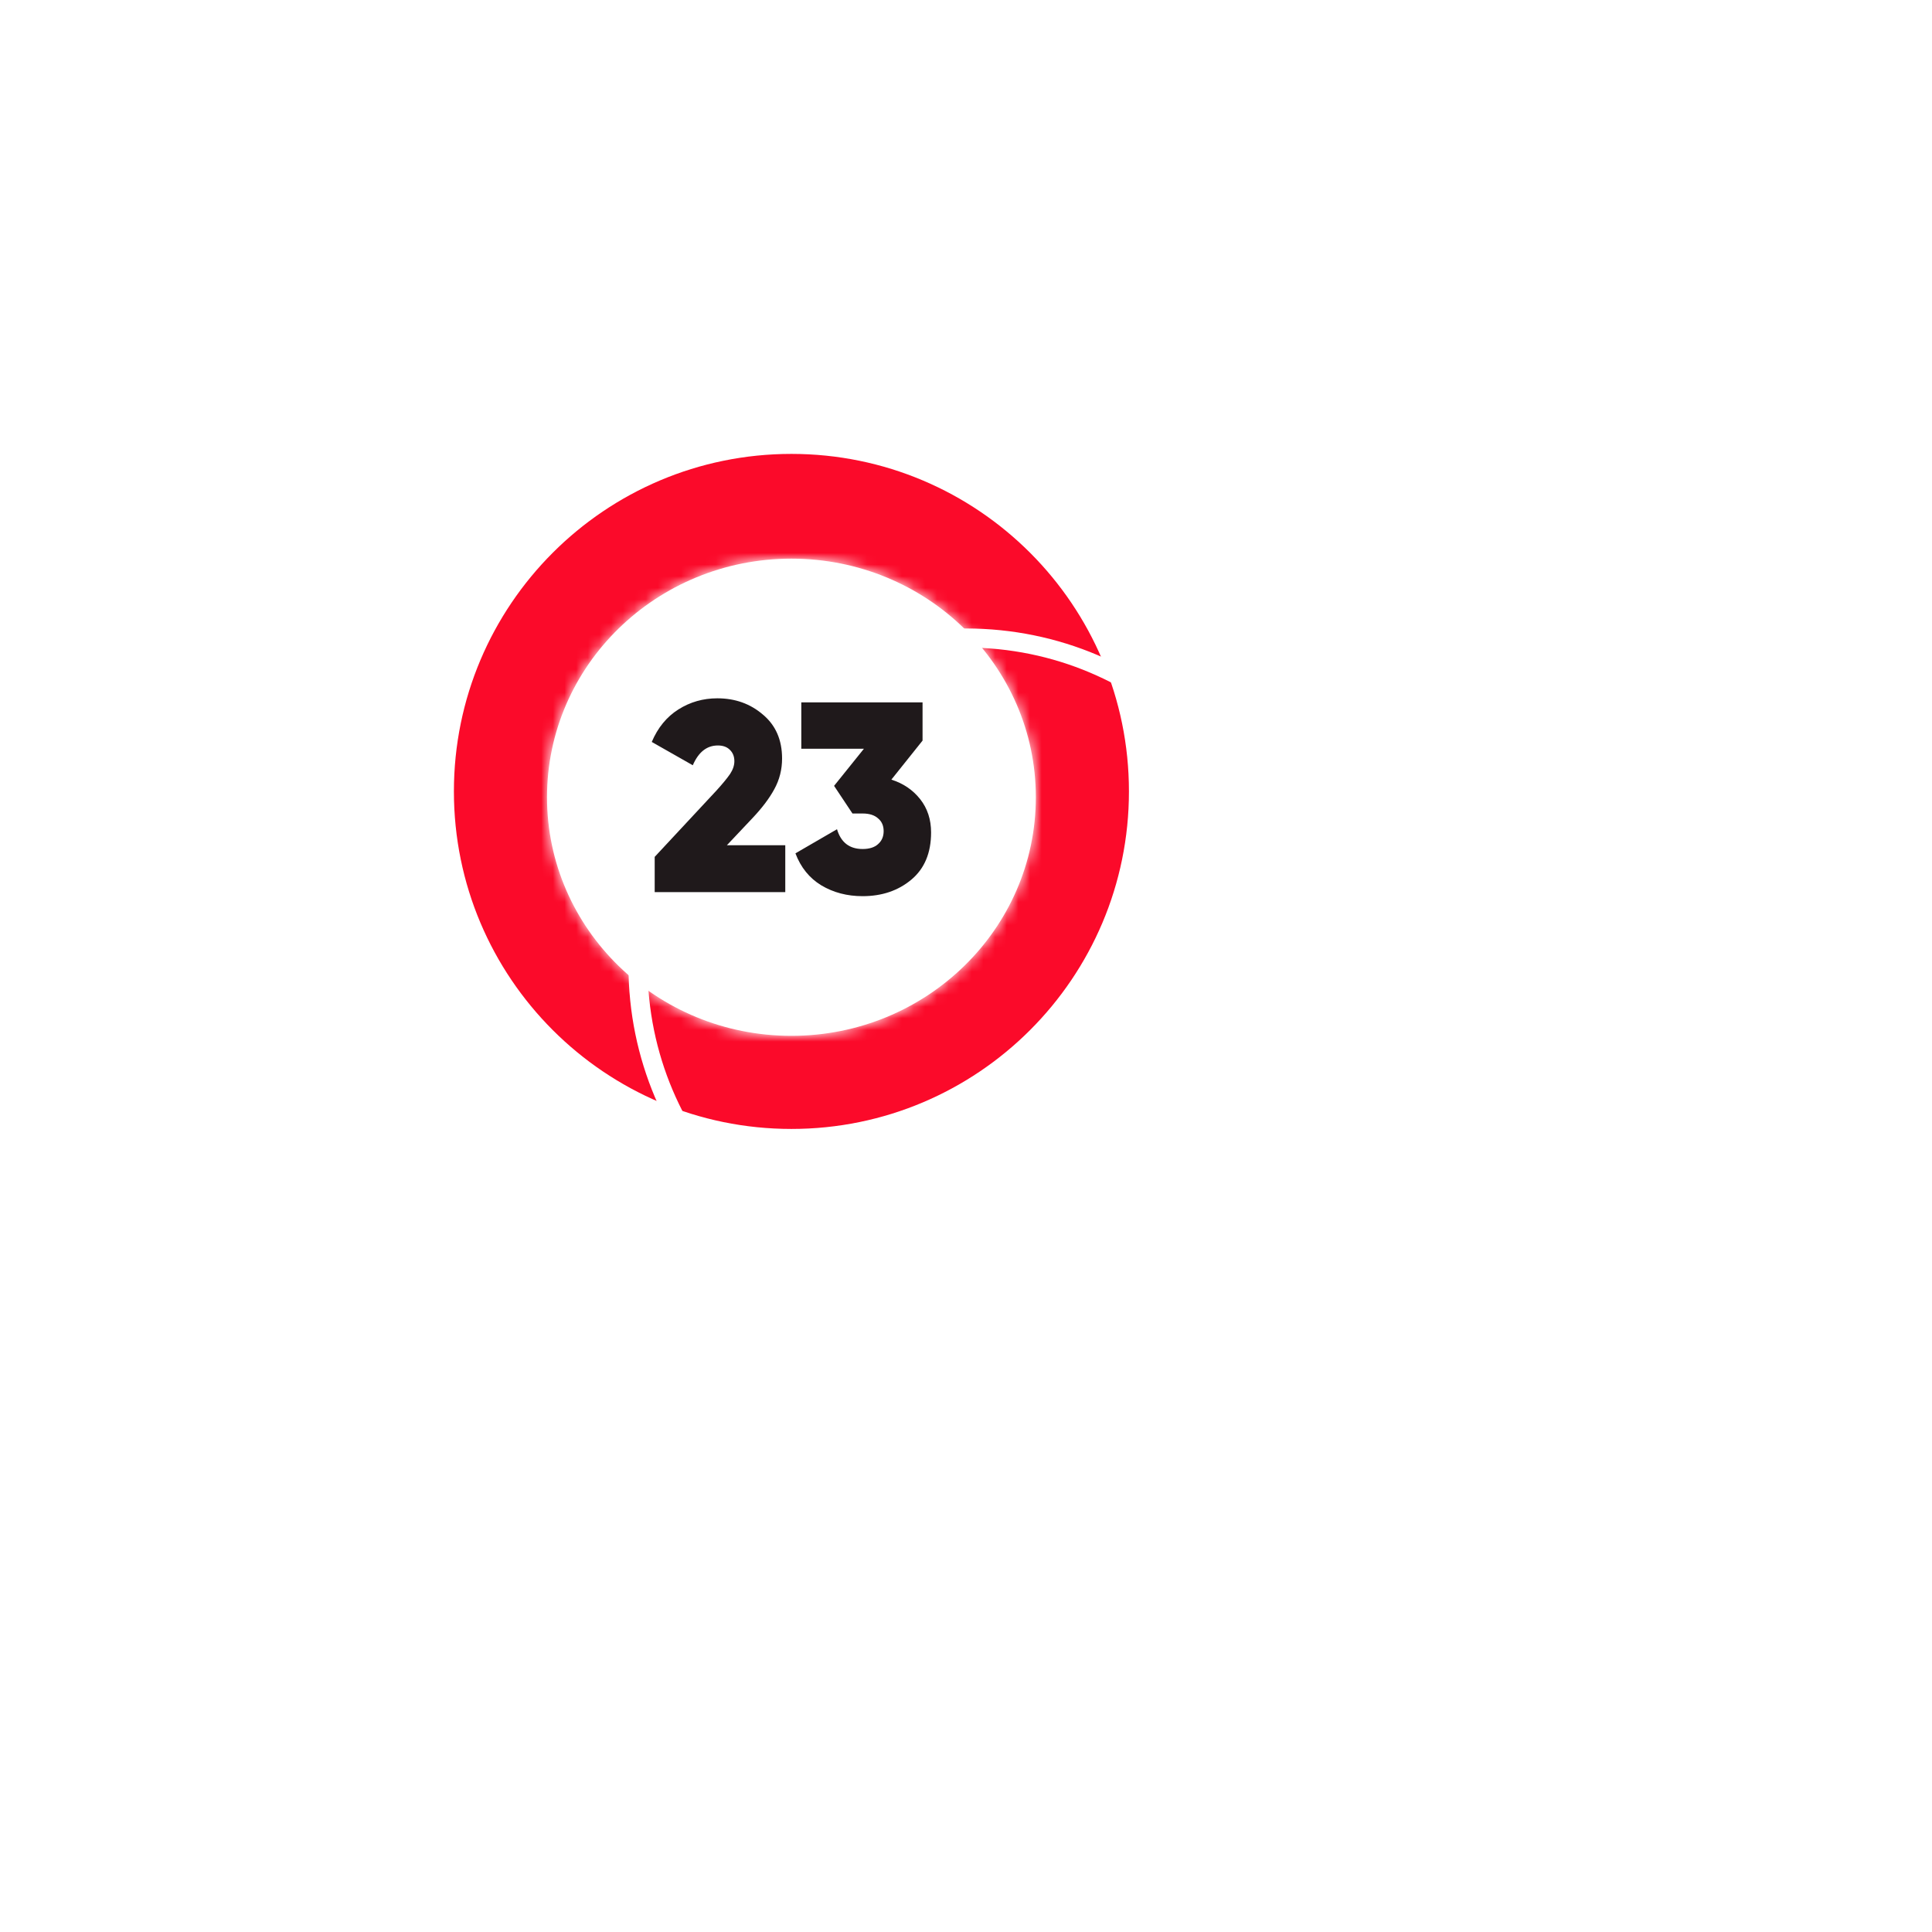 <svg width="166" height="166" viewBox="0 0 166 166" fill="none" xmlns="http://www.w3.org/2000/svg">
<path d="M97 68C97 84.016 84.016 97 68 97C51.984 97 39 84.016 39 68C39 51.984 51.984 39 68 39C84.016 39 97 51.984 97 68Z" fill="#FB0A2A"/>
<g filter="url(#filter0_d)">
<path fill-rule="evenodd" clip-rule="evenodd" d="M68 95.361C83.111 95.361 95.361 83.111 95.361 68C95.361 52.889 83.111 40.639 68 40.639C52.889 40.639 40.639 52.889 40.639 68C40.639 83.111 52.889 95.361 68 95.361ZM68 97C84.016 97 97 84.016 97 68C97 51.984 84.016 39 68 39C51.984 39 39 51.984 39 68C39 84.016 51.984 97 68 97Z" fill="white"/>
</g>
<mask id="path-3-inside-1" fill="white">
<ellipse cx="68" cy="68.5" rx="21" ry="20.5"/>
</mask>
<ellipse cx="68" cy="68.5" rx="21" ry="20.5" fill="white"/>
<path d="M68 68.5C68 68.458 68.005 68.396 68.02 68.323C68.035 68.252 68.057 68.186 68.081 68.131C68.128 68.022 68.173 67.975 68.18 67.969C68.186 67.962 68.18 67.97 68.16 67.978C68.153 67.981 68.111 68 68 68V110C90.716 110 110 91.894 110 68.5H68ZM68 68C67.889 68 67.847 67.981 67.84 67.978C67.82 67.97 67.814 67.962 67.82 67.969C67.827 67.975 67.872 68.022 67.919 68.131C67.943 68.186 67.965 68.252 67.98 68.323C67.995 68.396 68 68.458 68 68.5H26C26 91.894 45.284 110 68 110V68ZM68 68.5C68 68.542 67.995 68.604 67.98 68.677C67.965 68.748 67.943 68.814 67.919 68.869C67.872 68.978 67.827 69.025 67.82 69.031C67.814 69.038 67.82 69.03 67.84 69.022C67.847 69.019 67.889 69 68 69V27C45.284 27 26 45.106 26 68.5H68ZM68 69C68.111 69 68.153 69.019 68.16 69.022C68.18 69.03 68.186 69.038 68.18 69.031C68.173 69.025 68.128 68.978 68.081 68.869C68.057 68.814 68.035 68.748 68.02 68.677C68.005 68.604 68 68.542 68 68.5H110C110 45.106 90.716 27 68 27V69Z" fill="white" mask="url(#path-3-inside-1)"/>
<path d="M56.252 76.651V73.623L61.564 67.918C62.099 67.328 62.488 66.854 62.732 66.497C62.976 66.125 63.098 65.76 63.098 65.403C63.098 64.999 62.969 64.673 62.709 64.425C62.465 64.176 62.121 64.052 61.679 64.052C60.732 64.052 60.015 64.619 59.526 65.752L56 63.749C56.519 62.523 57.282 61.591 58.29 60.955C59.297 60.318 60.412 60 61.633 60C63.159 60 64.465 60.466 65.548 61.397C66.647 62.313 67.197 63.571 67.197 65.17C67.197 66.117 66.976 66.994 66.533 67.801C66.106 68.593 65.472 69.431 64.632 70.316L62.457 72.622H67.472V76.651H56.252Z" fill="#1F191B"/>
<path d="M76.588 66.986C77.611 67.312 78.435 67.871 79.061 68.663C79.687 69.455 80 70.41 80 71.527C80 73.282 79.435 74.632 78.306 75.579C77.176 76.526 75.779 77 74.115 77C72.787 77 71.604 76.689 70.566 76.069C69.543 75.448 68.803 74.531 68.345 73.32L71.917 71.248C72.253 72.381 72.986 72.948 74.115 72.948C74.695 72.948 75.138 72.808 75.443 72.529C75.764 72.249 75.924 71.877 75.924 71.411C75.924 70.945 75.764 70.58 75.443 70.316C75.138 70.037 74.695 69.897 74.115 69.897H73.245L71.665 67.522L74.23 64.332H68.849V60.349H79.267V63.633L76.588 66.986Z" fill="#1F191B"/>
<defs>
<filter id="filter0_d" x="0" y="0" width="166" height="166" filterUnits="userSpaceOnUse" color-interpolation-filters="sRGB">
<feFlood flood-opacity="0" result="BackgroundImageFix"/>
<feColorMatrix in="SourceAlpha" type="matrix" values="0 0 0 0 0 0 0 0 0 0 0 0 0 0 0 0 0 0 127 0"/>
<feOffset dx="15" dy="15"/>
<feGaussianBlur stdDeviation="27"/>
<feColorMatrix type="matrix" values="0 0 0 0 0 0 0 0 0 0 0 0 0 0 0 0 0 0 0.25 0"/>
<feBlend mode="normal" in2="BackgroundImageFix" result="effect1_dropShadow"/>
<feBlend mode="normal" in="SourceGraphic" in2="effect1_dropShadow" result="shape"/>
</filter>
</defs>
</svg>
